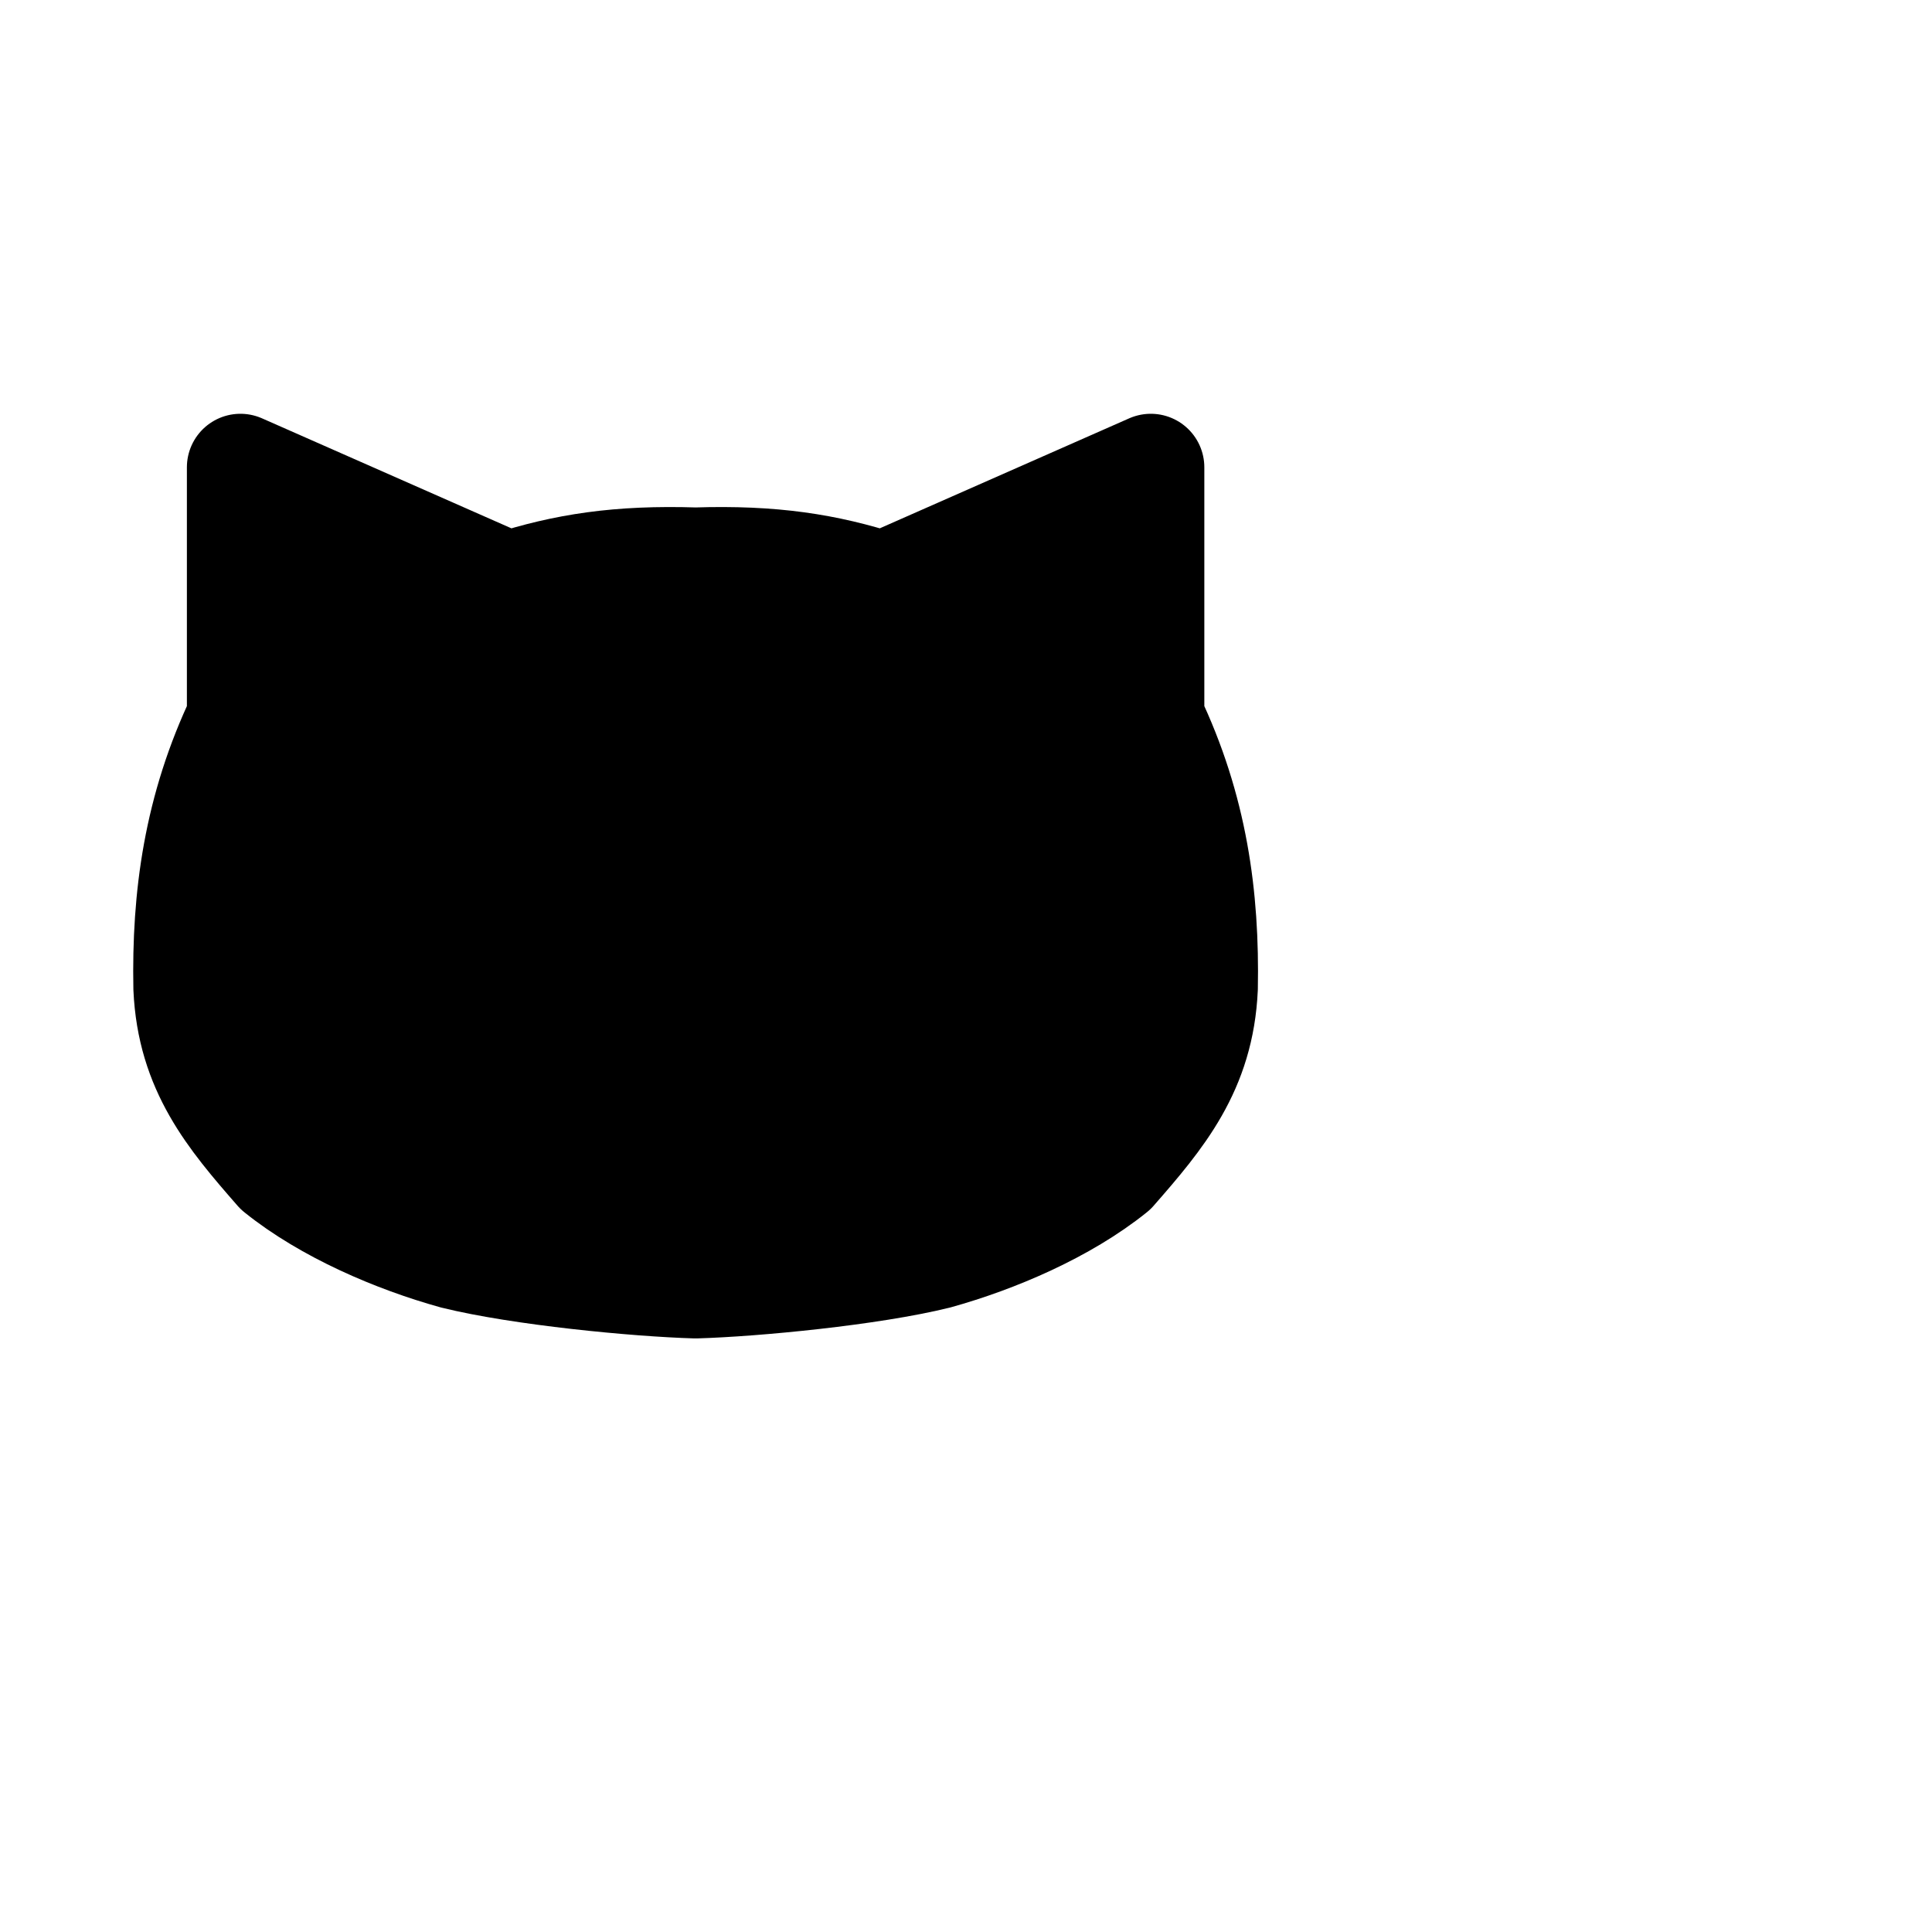 <svg xmlns="http://www.w3.org/2000/svg" viewBox="0 0 512 512">
    <path xmlns="http://www.w3.org/2000/svg" id="shape0" transform="matrix(0.985 0 0 0.985 49.486 123.84)" fill="#000000" fill-rule="evenodd" stroke="#000000" stroke-width="28.8" stroke-linecap="round" stroke-linejoin="round" d="M136.912 219.972C152.801 219.515 184.104 216.487 201.78 212.115C217.613 207.716 236.078 199.846 249.3 189.202C262.021 174.664 272.802 161.89 273.78 140.101C274.244 115.66 271.077 91.873 259.38 67.432L259.38 2.58431e-14L187.38 31.752C172.131 26.828 157.604 24.534 136.912 25.205C116.219 24.534 101.693 26.828 86.443 31.752L14.443 0L14.443 67.432C2.746 91.873 -0.42 115.66 0.043 140.101C1.021 161.89 11.802 174.664 24.523 189.202C37.745 199.846 56.21 207.716 72.043 212.115C89.719 216.487 121.022 219.515 136.912 219.972Z" xmlns:sodipodi="http://sodipodi.sourceforge.net/DTD/sodipodi-0.dtd" sodipodi:nodetypes="ccccccccccccccc"/>
</svg>
